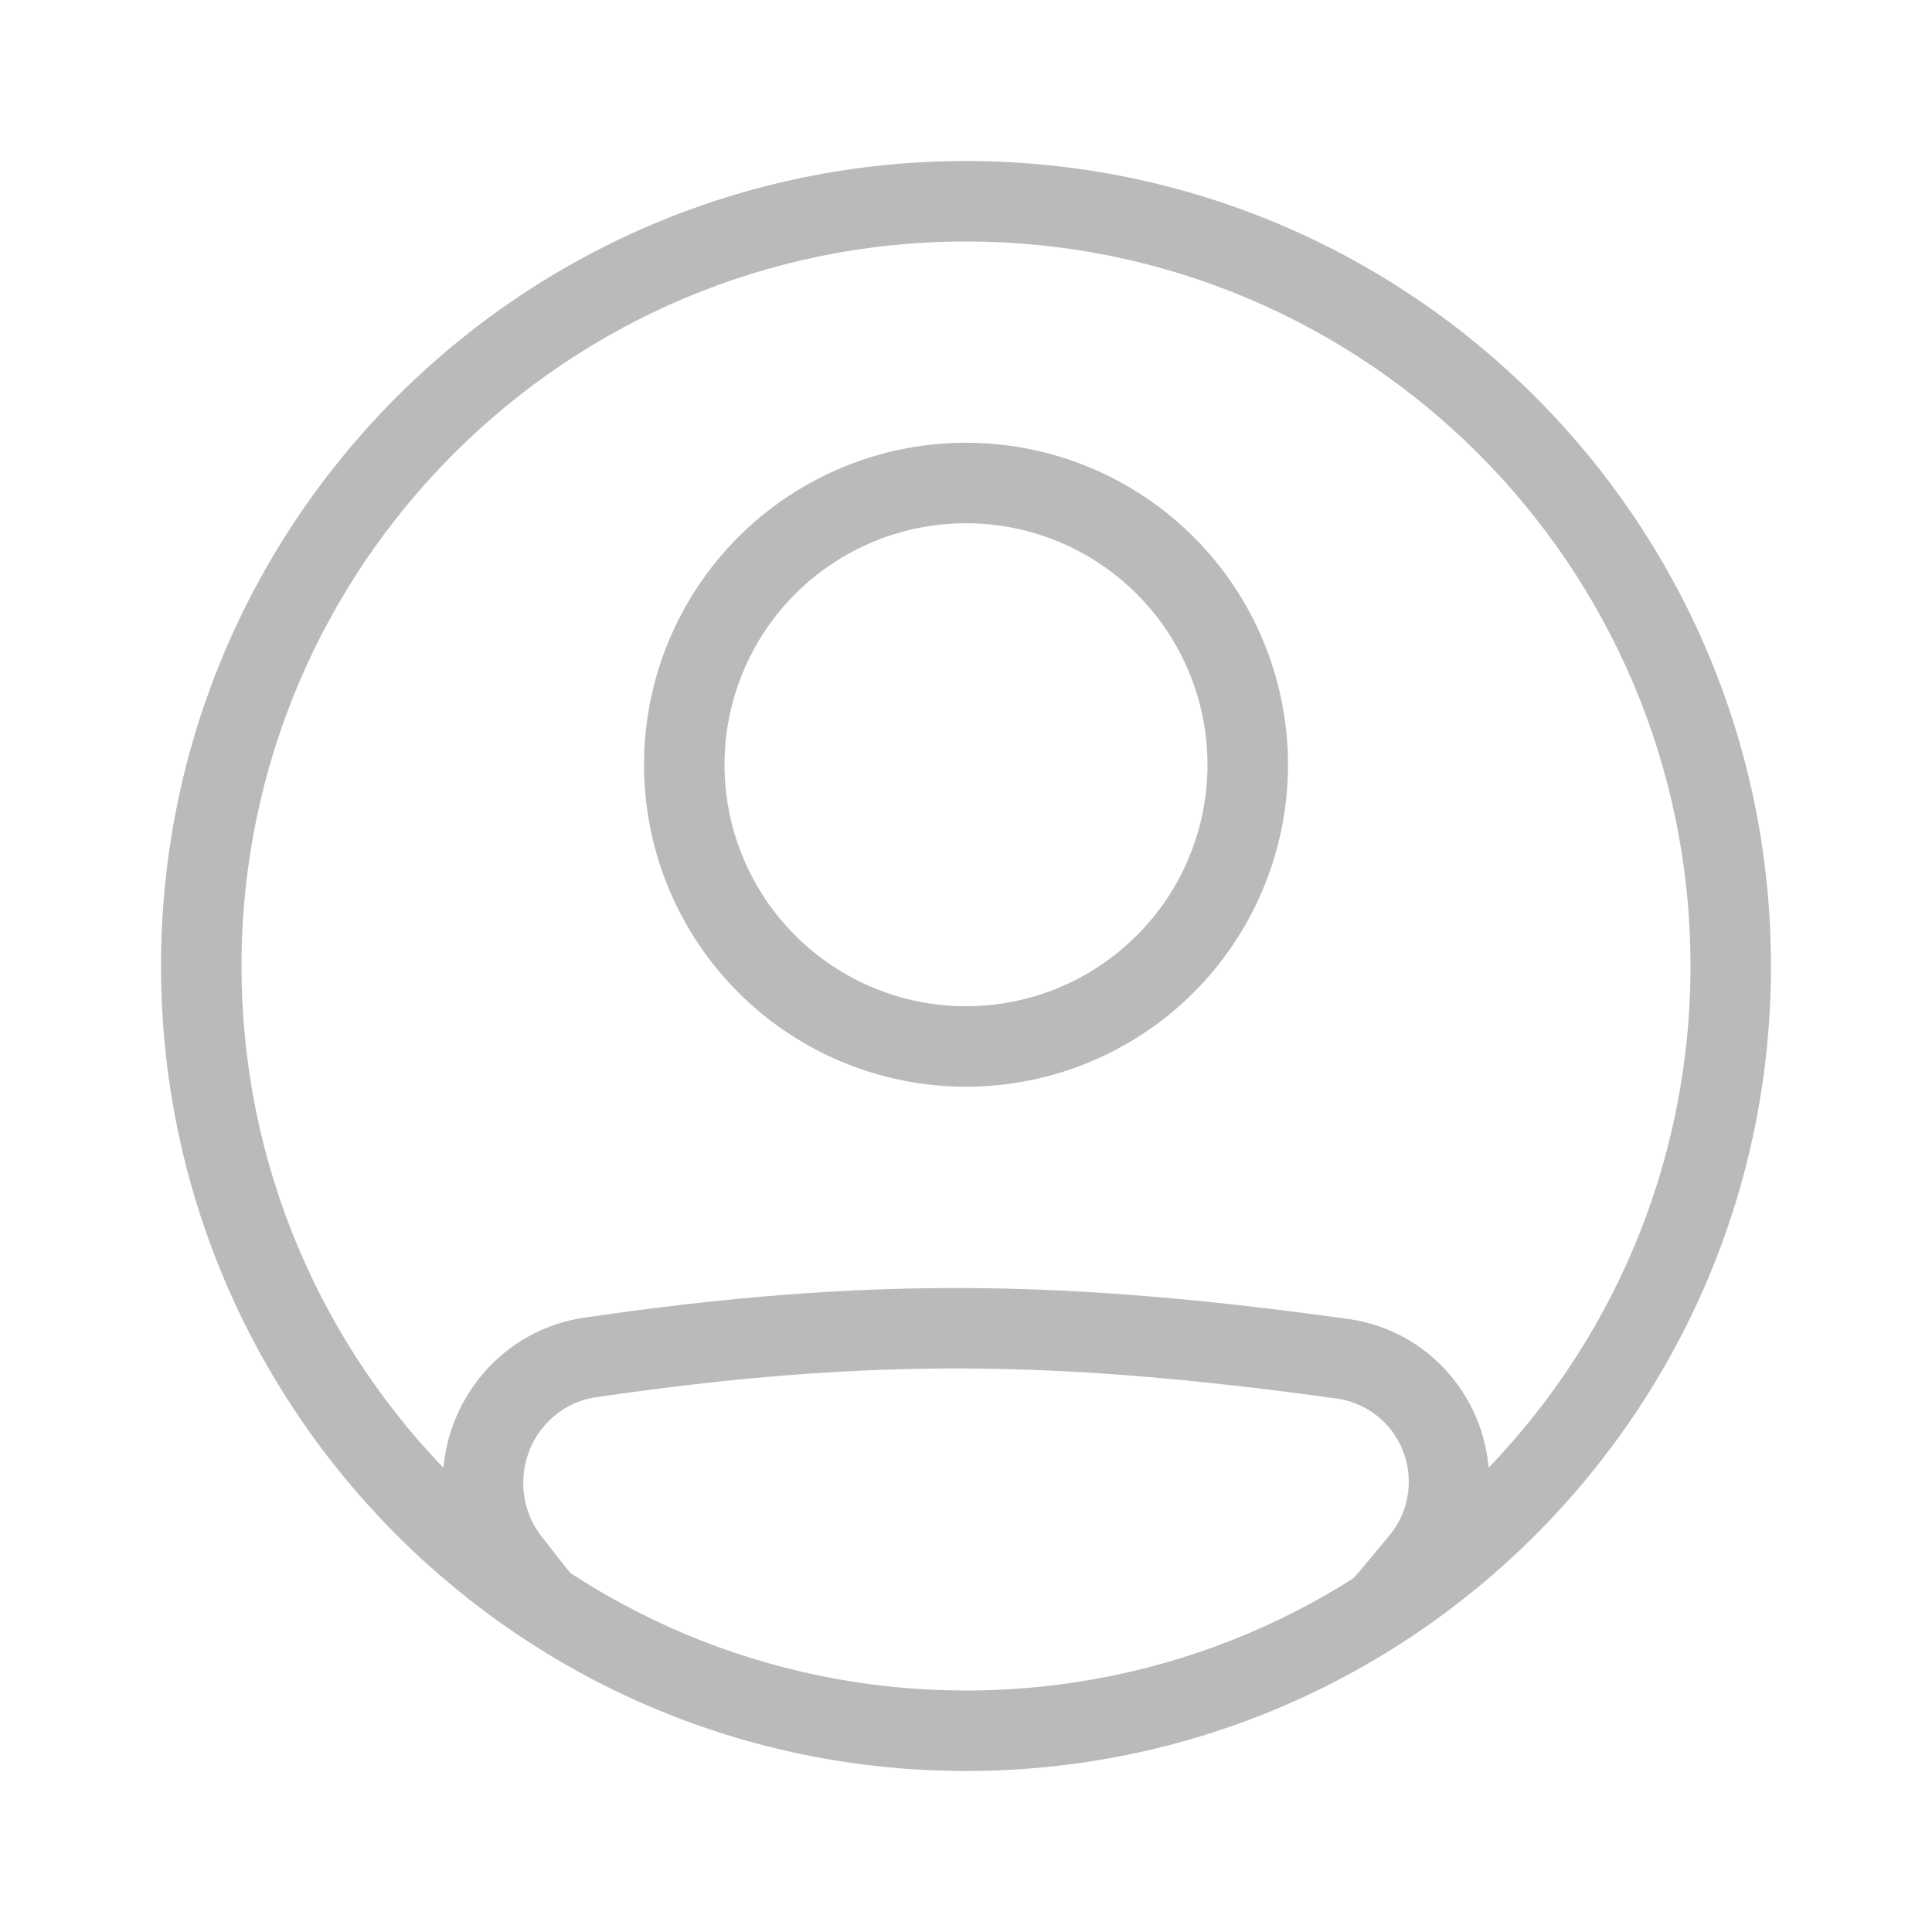 <svg width="35" height="35" viewBox="0 0 35 35" fill="none" xmlns="http://www.w3.org/2000/svg">
<path fill-rule="evenodd" clip-rule="evenodd" d="M10.798 25.312C15.789 24.583 19.226 24.645 24.224 25.337C24.585 25.39 24.916 25.572 25.155 25.849C25.393 26.126 25.523 26.48 25.521 26.846C25.521 27.196 25.4 27.536 25.183 27.801C24.804 28.264 24.416 28.719 24.019 29.166H25.945C26.066 29.022 26.188 28.875 26.311 28.725C26.744 28.195 26.98 27.531 26.979 26.847C26.979 25.37 25.901 24.098 24.423 23.894C19.308 23.186 15.732 23.118 10.587 23.87C9.094 24.088 8.021 25.38 8.021 26.867C8.021 27.526 8.236 28.179 8.643 28.708C8.764 28.864 8.883 29.017 9.001 29.167H10.88C10.51 28.725 10.15 28.275 9.799 27.818C9.591 27.544 9.478 27.21 9.479 26.866C9.479 26.081 10.043 25.422 10.798 25.312ZM17.5 18.229C18.075 18.229 18.643 18.116 19.174 17.896C19.705 17.676 20.187 17.354 20.593 16.947C21 16.541 21.322 16.059 21.542 15.528C21.762 14.997 21.875 14.428 21.875 13.854C21.875 13.279 21.762 12.71 21.542 12.18C21.322 11.649 21 11.166 20.593 10.76C20.187 10.354 19.705 10.032 19.174 9.812C18.643 9.592 18.075 9.479 17.5 9.479C16.34 9.479 15.227 9.94 14.406 10.76C13.586 11.581 13.125 12.694 13.125 13.854C13.125 15.014 13.586 16.127 14.406 16.947C15.227 17.768 16.34 18.229 17.5 18.229ZM17.5 19.687C19.047 19.687 20.531 19.073 21.625 17.979C22.719 16.885 23.333 15.401 23.333 13.854C23.333 12.307 22.719 10.823 21.625 9.729C20.531 8.635 19.047 8.021 17.5 8.021C15.953 8.021 14.469 8.635 13.375 9.729C12.281 10.823 11.667 12.307 11.667 13.854C11.667 15.401 12.281 16.885 13.375 17.979C14.469 19.073 15.953 19.687 17.5 19.687Z" fill="#BAB9BB"/>
<path fill-rule="evenodd" clip-rule="evenodd" d="M17.5 30.625C24.749 30.625 30.625 24.748 30.625 17.5C30.625 10.251 24.749 4.375 17.5 4.375C10.251 4.375 4.375 10.251 4.375 17.5C4.375 24.748 10.251 30.625 17.5 30.625ZM17.5 32.083C25.554 32.083 32.083 25.554 32.083 17.5C32.083 9.445 25.554 2.917 17.5 2.917C9.446 2.917 2.917 9.445 2.917 17.5C2.917 25.554 9.446 32.083 17.5 32.083Z" fill="#BAB9BB"/>
</svg>
